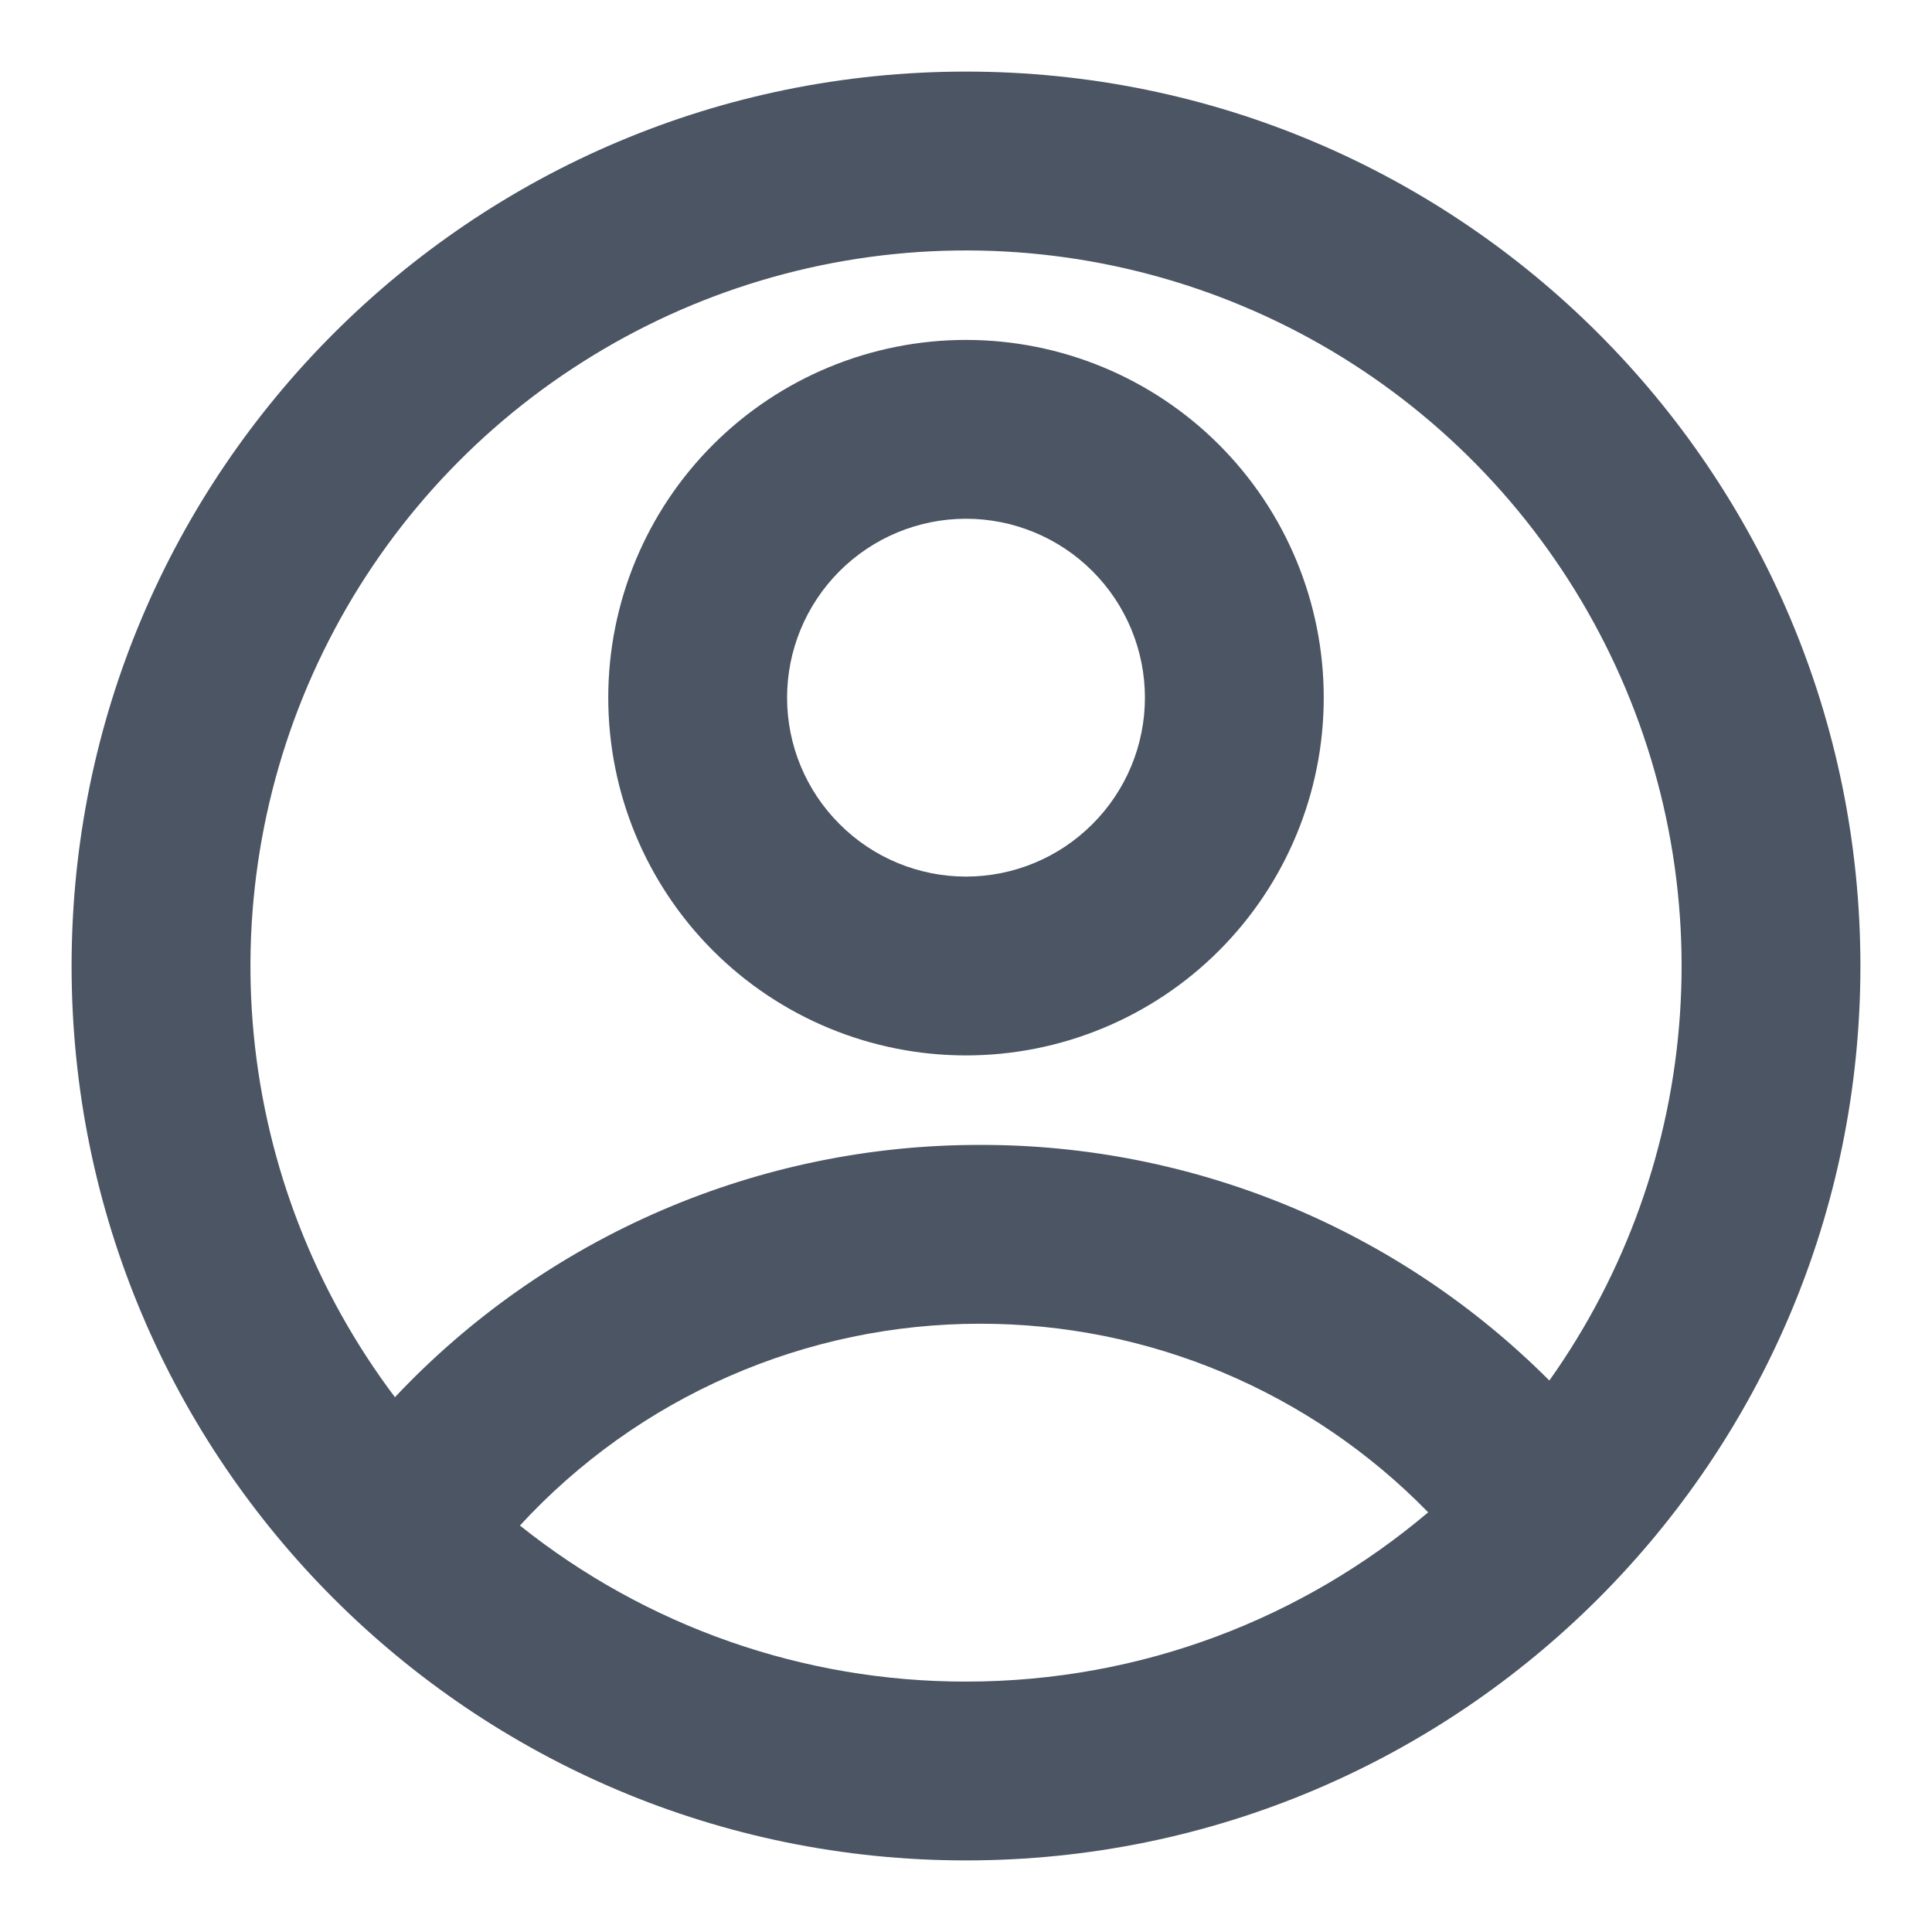 <svg width="18" height="18" viewBox="0 0 18 18" fill="none" xmlns="http://www.w3.org/2000/svg">
<path d="M9 17.333C4.398 17.333 0.667 13.602 0.667 9C0.667 4.397 4.398 0.667 9 0.667C13.602 0.667 17.333 4.397 17.333 9C17.333 13.602 13.602 17.333 9 17.333ZM4.844 14.213C6.024 15.156 7.49 15.669 9 15.667C10.642 15.667 12.144 15.073 13.306 14.09C12.763 13.533 12.114 13.091 11.398 12.789C10.681 12.487 9.911 12.332 9.133 12.333C8.327 12.332 7.53 12.499 6.791 12.823C6.053 13.146 5.39 13.62 4.844 14.213V14.213ZM3.68 13.017C4.38 12.273 5.226 11.681 6.163 11.277C7.101 10.873 8.112 10.665 9.133 10.667C10.118 10.665 11.093 10.859 12.003 11.235C12.913 11.612 13.739 12.165 14.435 12.862C15.148 11.858 15.57 10.675 15.652 9.447C15.735 8.218 15.475 6.99 14.902 5.9C14.329 4.809 13.466 3.899 12.407 3.269C11.348 2.64 10.135 2.316 8.904 2.334C7.672 2.352 6.47 2.711 5.43 3.371C4.389 4.03 3.552 4.965 3.011 6.072C2.47 7.178 2.246 8.413 2.364 9.639C2.482 10.865 2.938 12.034 3.68 13.018V13.017ZM9 9.833C8.116 9.833 7.268 9.482 6.643 8.857C6.018 8.232 5.667 7.384 5.667 6.5C5.667 5.616 6.018 4.768 6.643 4.143C7.268 3.518 8.116 3.167 9 3.167C9.884 3.167 10.732 3.518 11.357 4.143C11.982 4.768 12.333 5.616 12.333 6.5C12.333 7.384 11.982 8.232 11.357 8.857C10.732 9.482 9.884 9.833 9 9.833ZM9 8.167C9.442 8.167 9.866 7.991 10.178 7.678C10.491 7.366 10.667 6.942 10.667 6.5C10.667 6.058 10.491 5.634 10.178 5.321C9.866 5.009 9.442 4.833 9 4.833C8.558 4.833 8.134 5.009 7.822 5.321C7.509 5.634 7.333 6.058 7.333 6.5C7.333 6.942 7.509 7.366 7.822 7.678C8.134 7.991 8.558 8.167 9 8.167Z" fill="#4B5563"/>
</svg>

